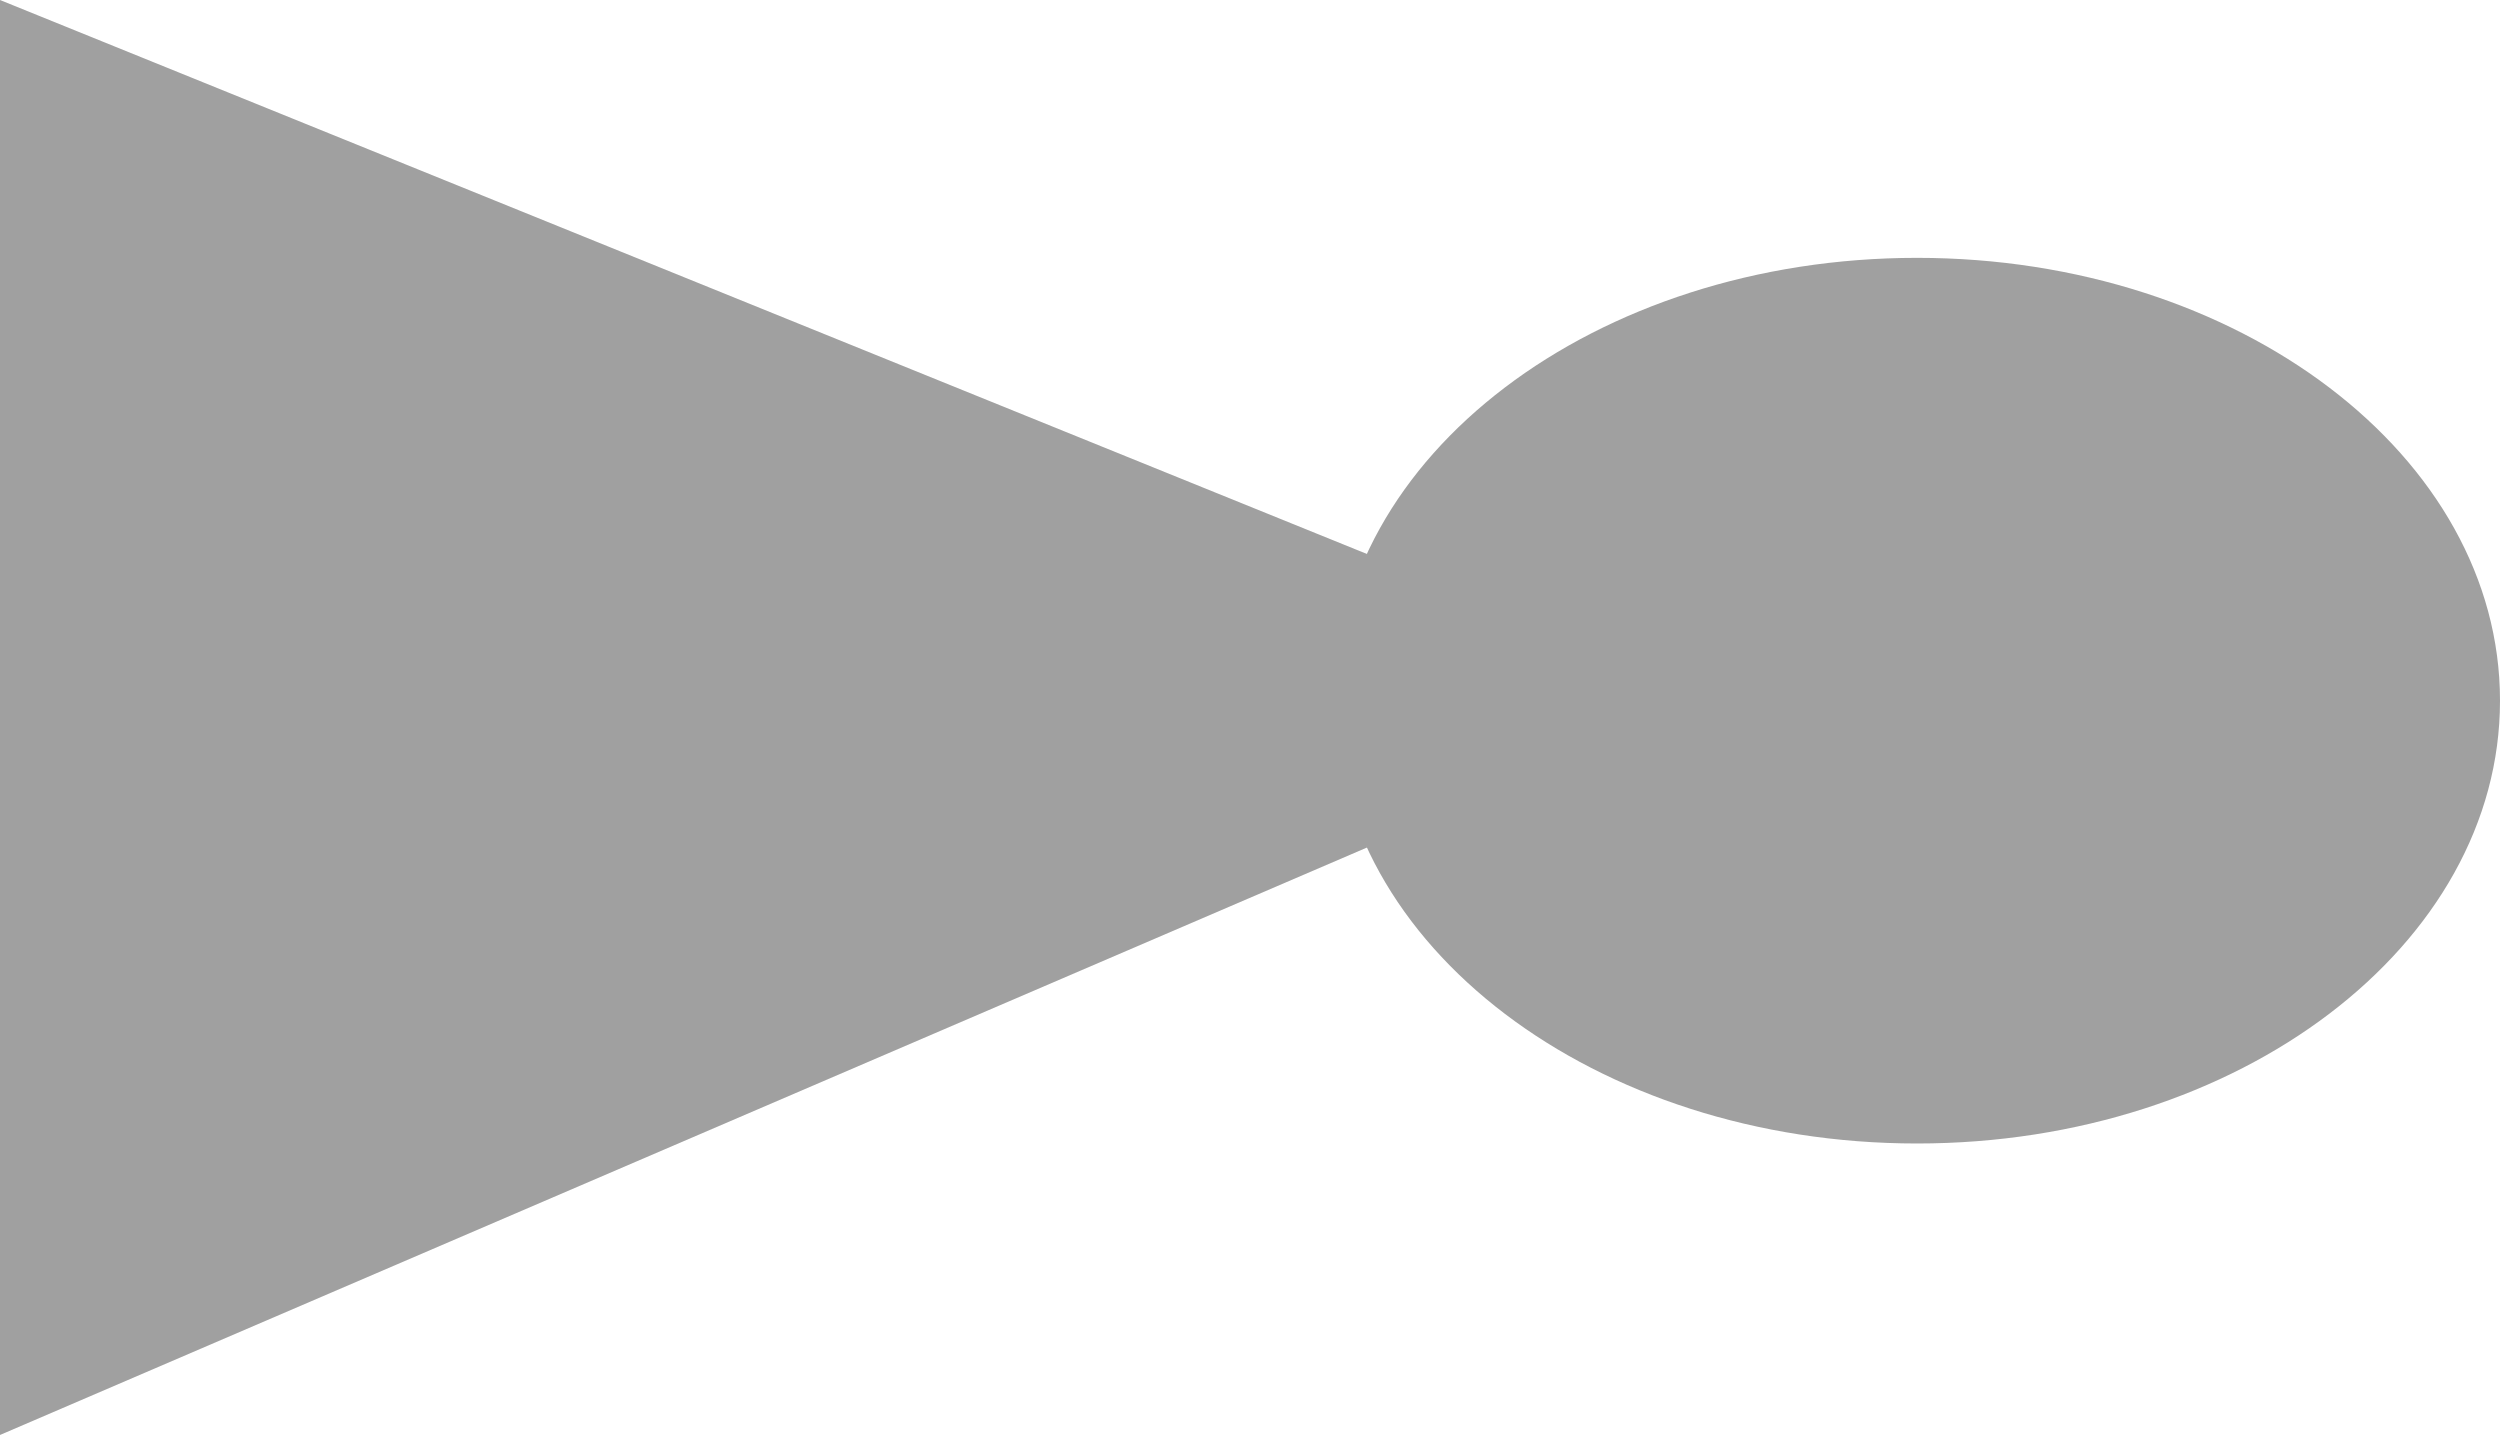<!-- Generator: Adobe Illustrator 10.0, SVG Export Plug-In . SVG Version: 3.0.0 Build 76)  -->
<svg xmlns="http://www.w3.org/2000/svg" xmlns:xlink="http://www.w3.org/1999/xlink" xmlns:a="http://ns.adobe.com/AdobeSVGViewerExtensions/3.0/" width="111.5" height="64" viewBox="0 0 111.5 64" overflow="visible" enable-background="new 0 0 111.5 64" xml:space="preserve" preserveAspectRatio="xMidYMid meet" zoomAndPan="magnify" version="1.0" contentScriptType="text/ecmascript" contentStyleType="text/css">
	<g id="Layer_1">
	</g>
	<g id="Layer_2">
		<g>
			<path fill="#A0A0A0" d="M111.5,31.25c0-10.908-11.641-19.75-26-19.75s-26,8.842-26,19.75S71.141,51,85.5,51     S111.5,42.158,111.5,31.25z"/>
			<path fill="#A0A0A0" d="M0,0l60.967,24.708V37.8L0,64"/>
		</g>
	</g>
</svg>
